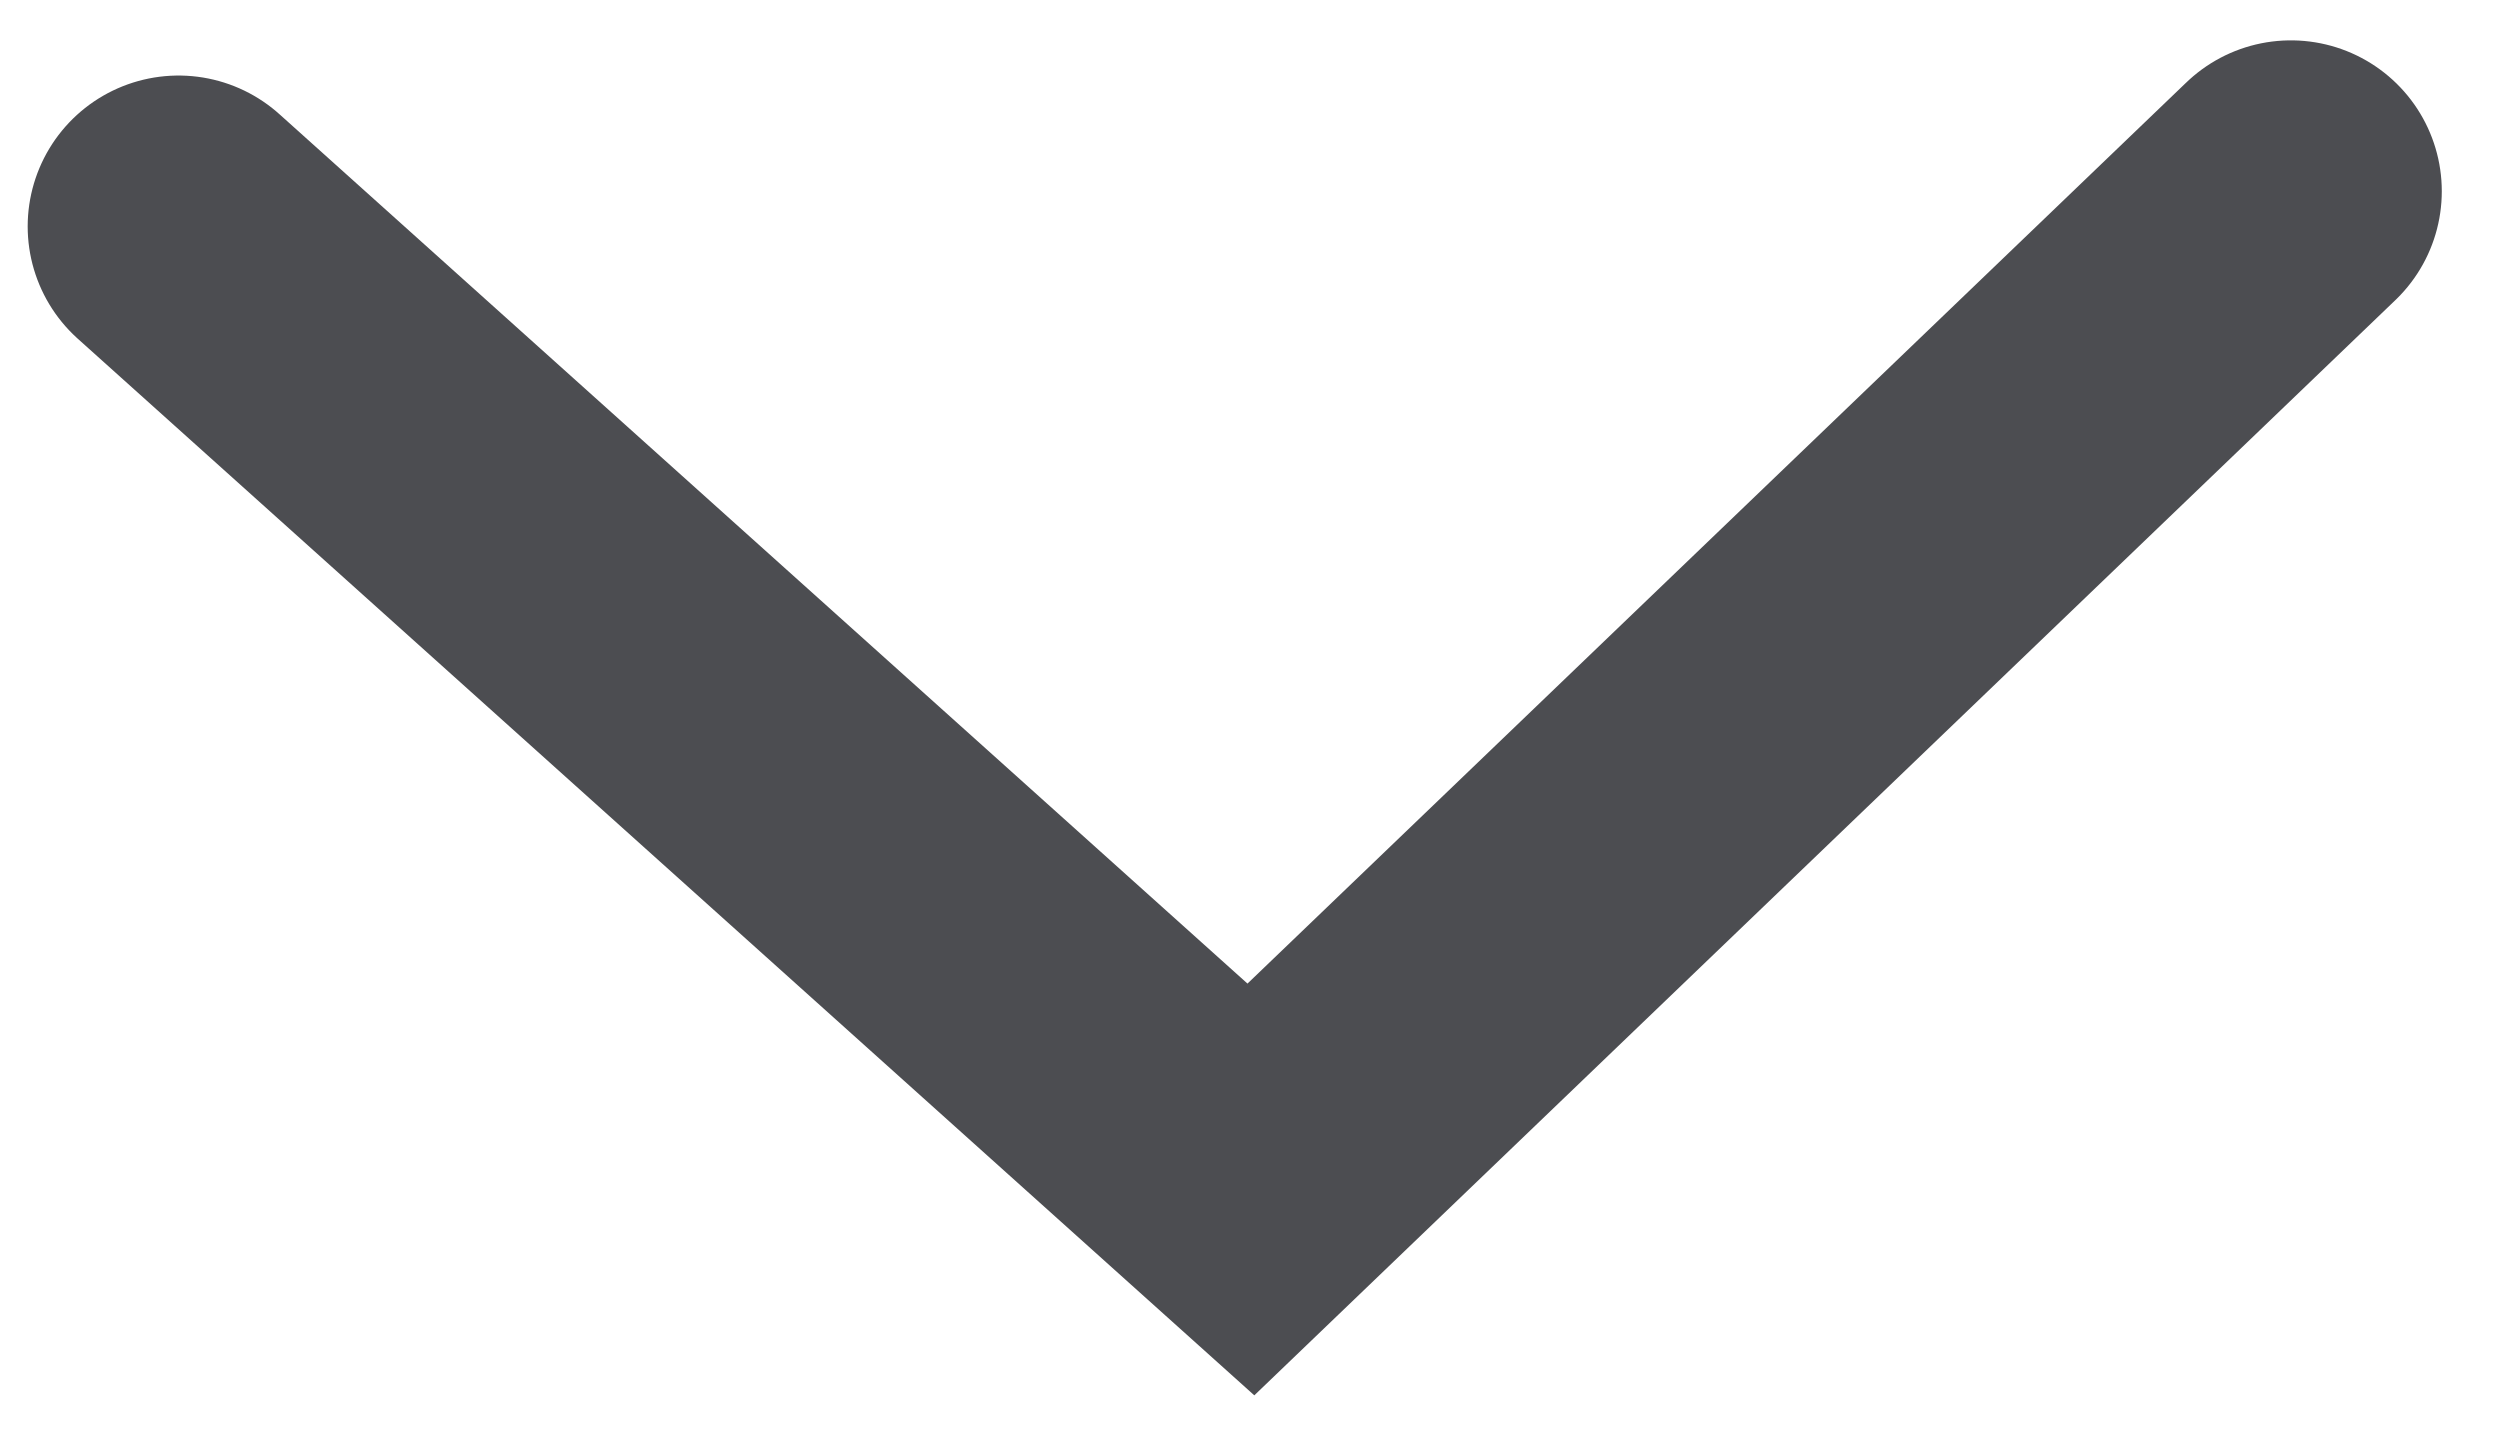 <svg width="14" height="8" viewBox="0 0 14 8" fill="none" xmlns="http://www.w3.org/2000/svg">
<path d="M1 1.268L7.005 6.661L12.829 1.071" stroke="#4C4D51" stroke-width="1.69" stroke-linecap="round"/>
</svg>
